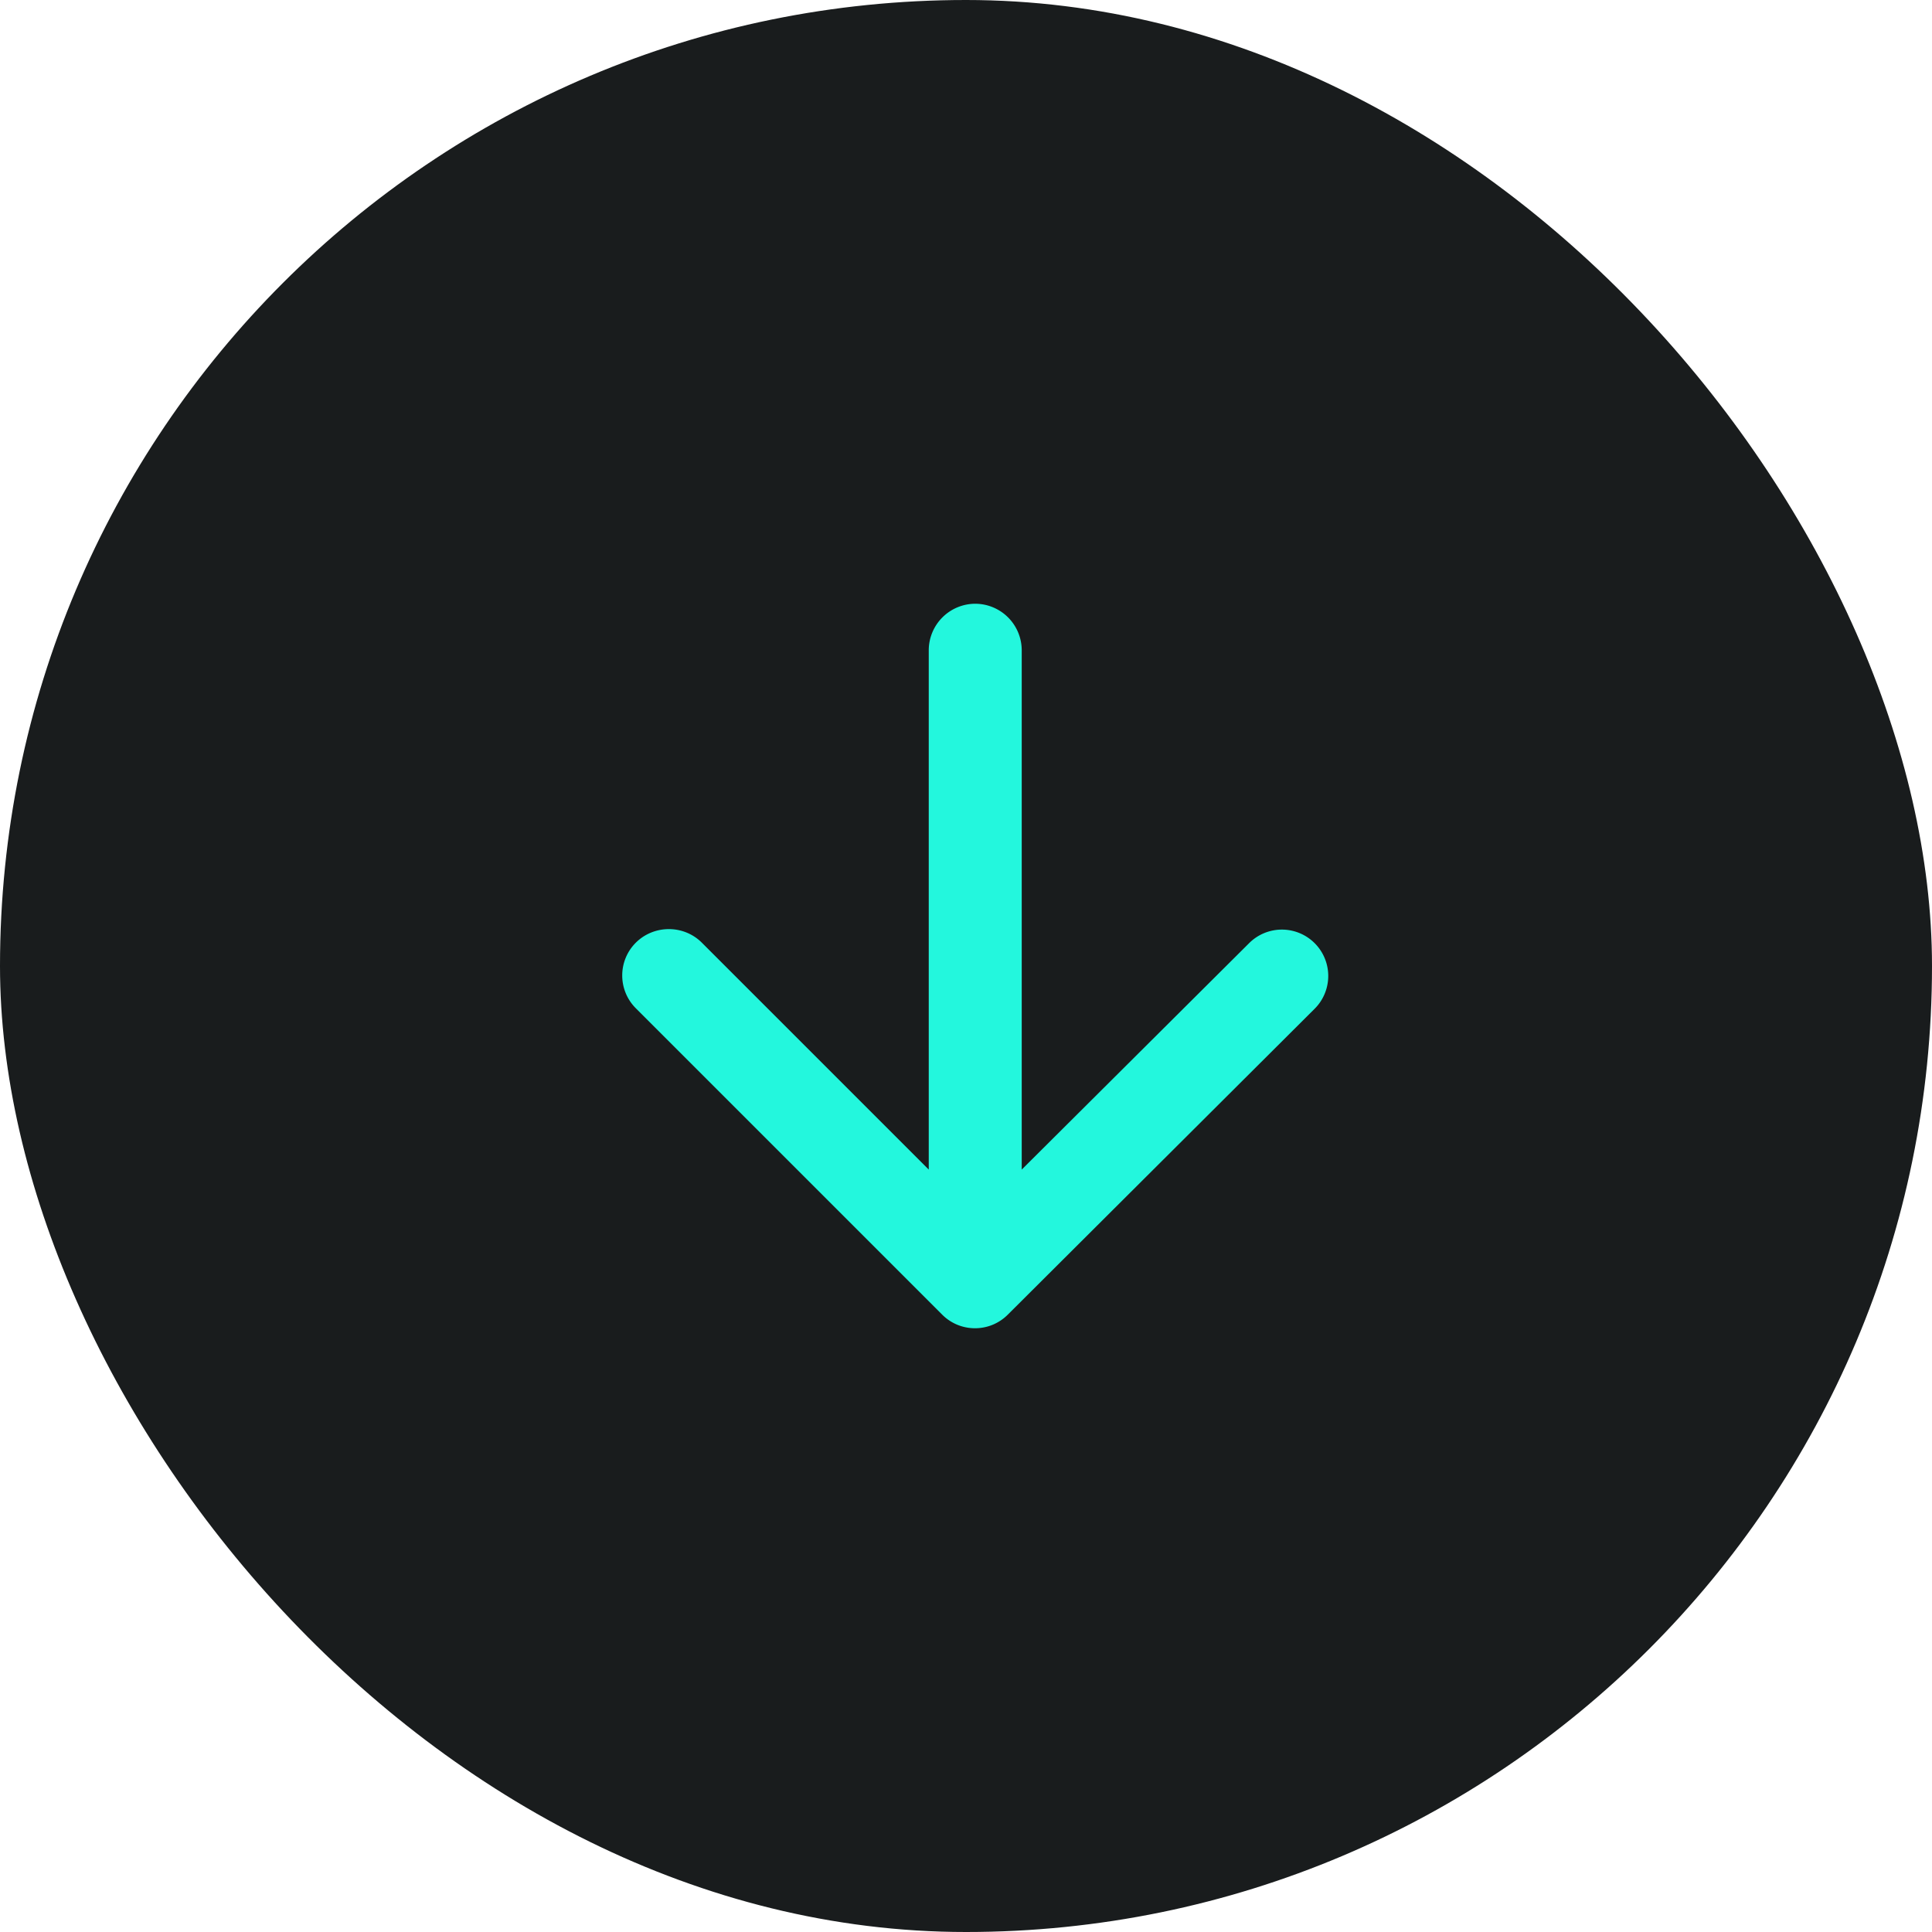 <svg xmlns="http://www.w3.org/2000/svg" width="32" height="32" fill="none" viewBox="0 0 32 32">
  <rect width="32" height="32" fill="#191C1D" rx="16"/>
  <path fill="#23F7DD" fill-rule="evenodd" d="M15.383 10.77v8.602l-3.758-3.758c-.3-.3-.793-.3-1.094 0-.3.3-.3.785 0 1.086l5.075 5.075c.3.3.786.3 1.086 0l5.083-5.067a.767.767 0 1 0-1.086-1.086l-3.766 3.75V10.77a.772.772 0 0 0-.77-.77.772.772 0 0 0-.77.77Z" clip-rule="evenodd"/>
</svg>
